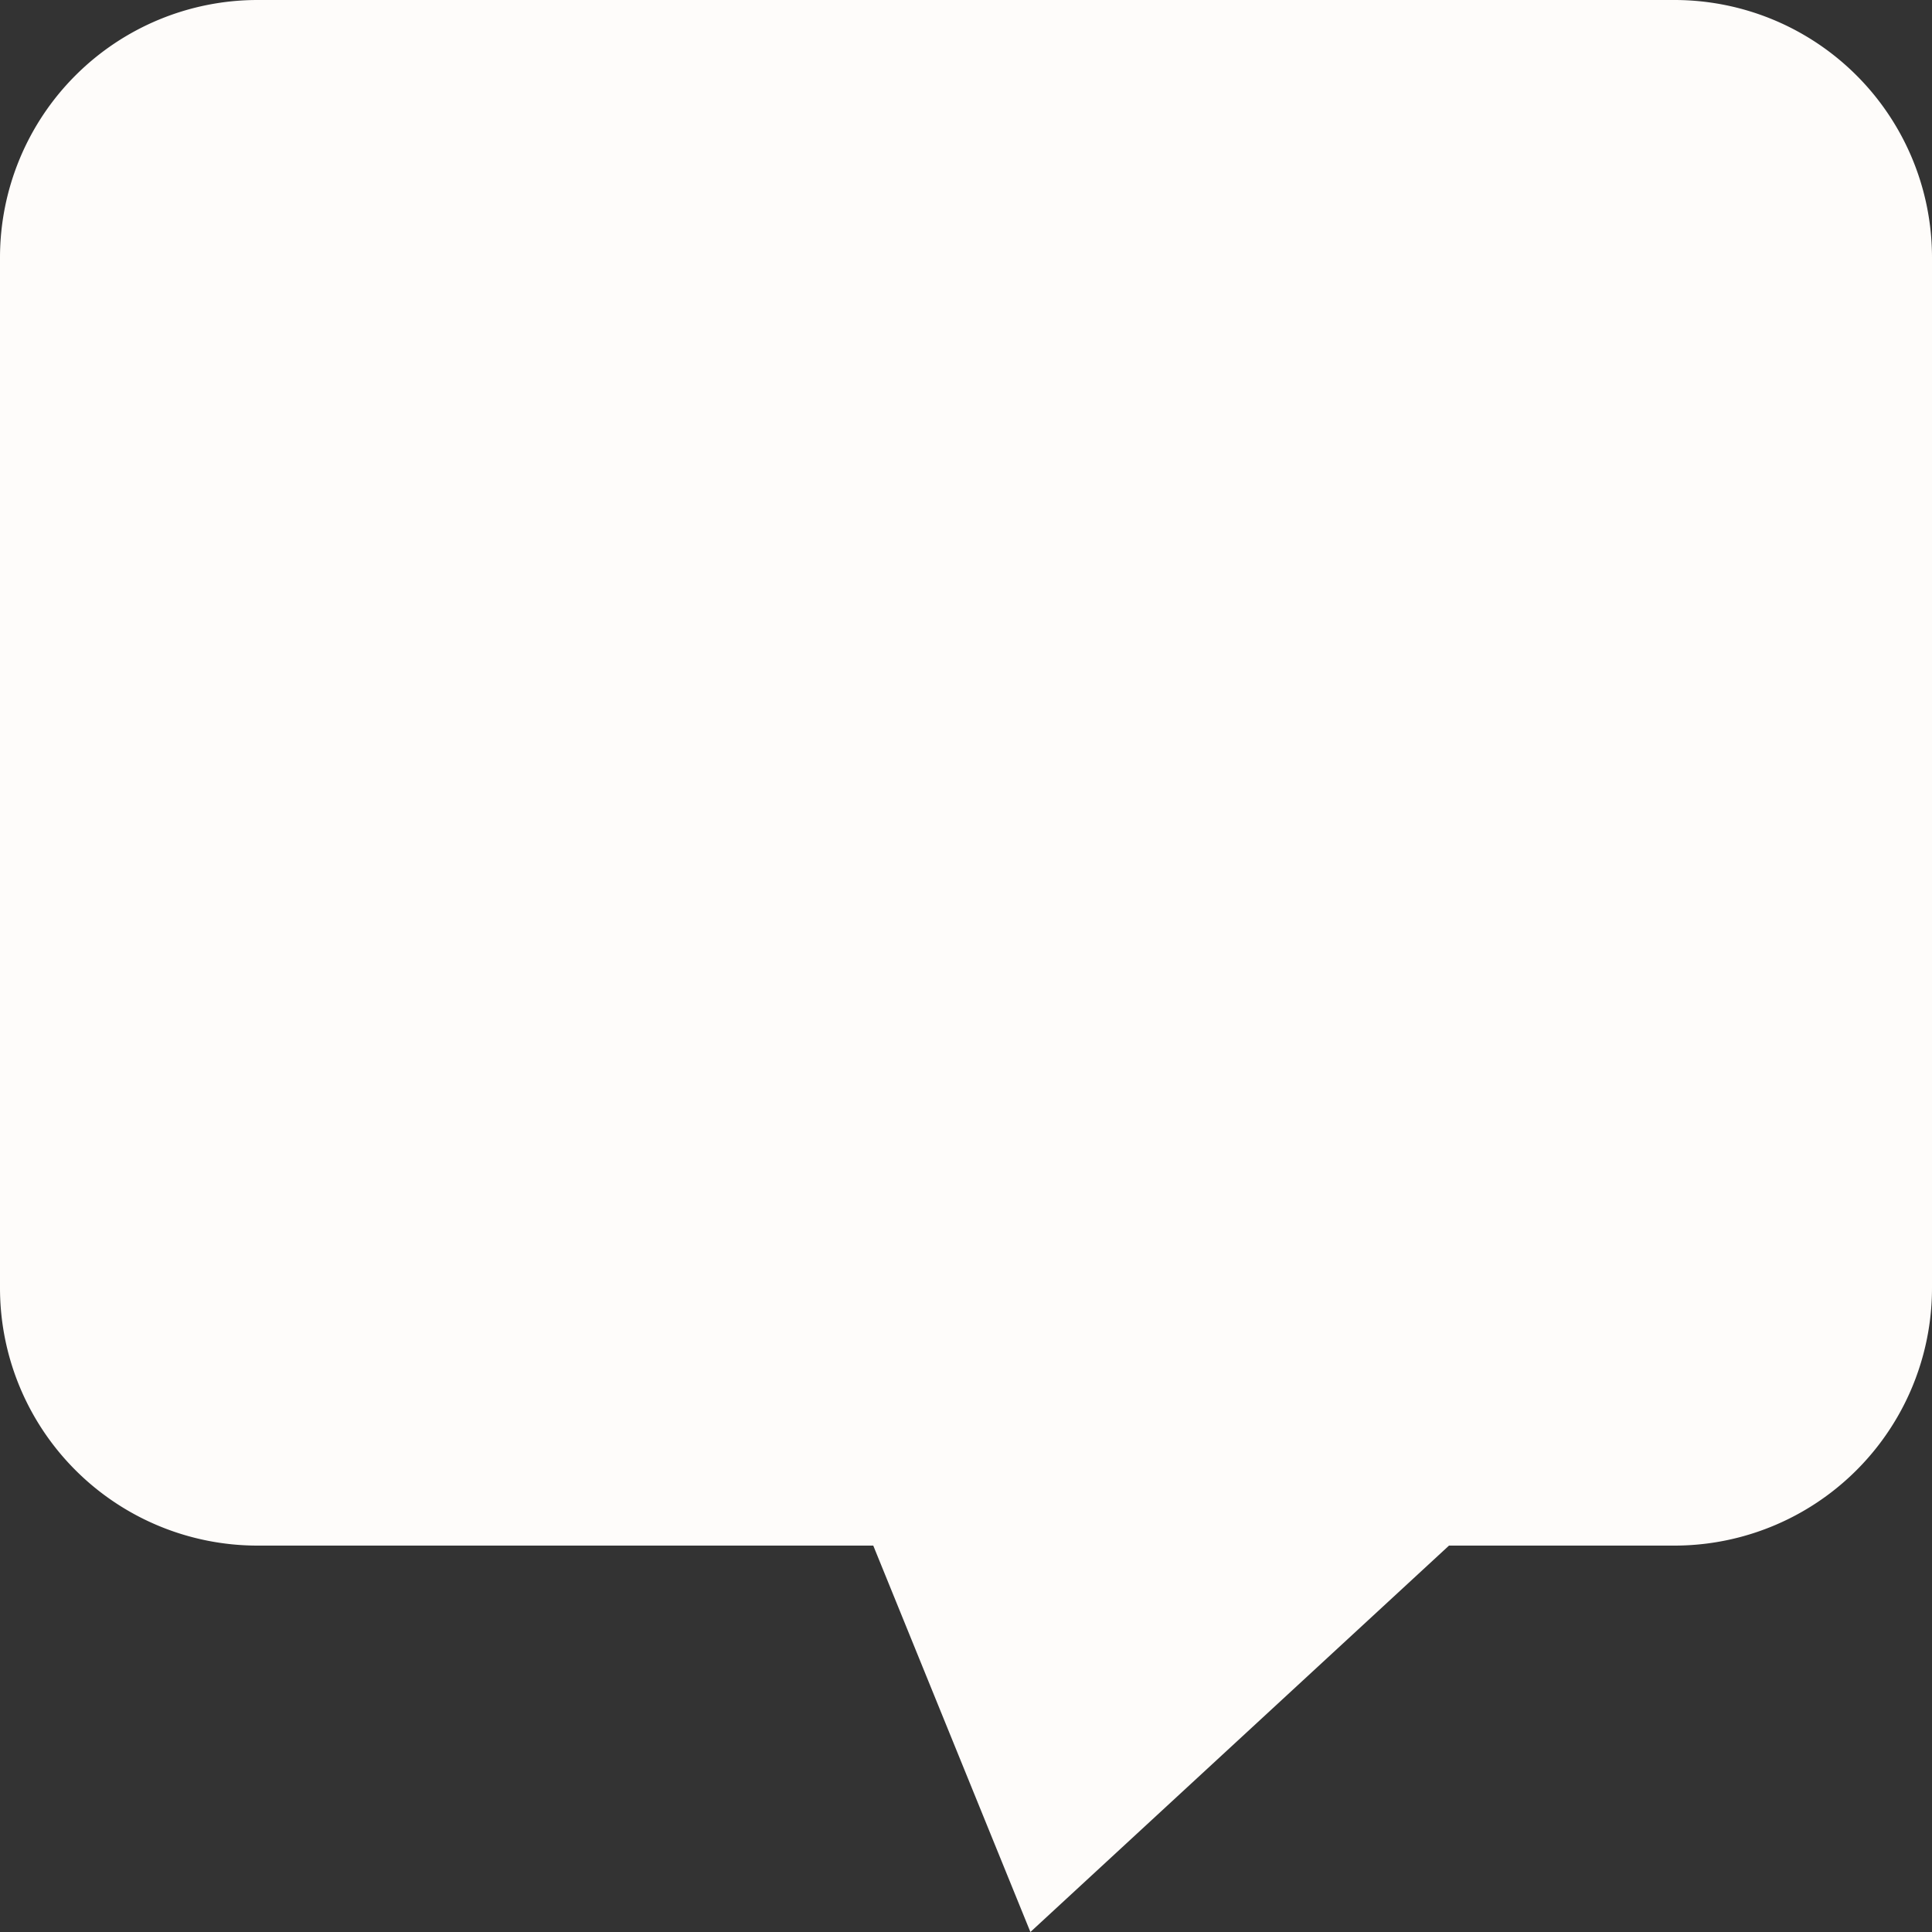 <svg xmlns="http://www.w3.org/2000/svg" width="15" height="15" viewBox="0 0 15 15">
  <rect x="0" y="0" width="15" height="15" fill="#333333" stroke="none"/>
  <defs>
    <style>
      .cls-1 {
        fill: #fefcfa;
        fill-rule: evenodd;
      }
    </style>
  </defs>
  <path id="Rounded_Rectangle_11" data-name="Rounded Rectangle 11" class="cls-1" d="M1664,149h11a2,2,0,0,1,2,2v8a2,2,0,0,1-2,2h-1.75l-3.25,3-1.22-3H1664a2,2,0,0,1-2-2v-8A2,2,0,0,1,1664,149Z" transform="translate(-1662 -149)"/>
</svg>
